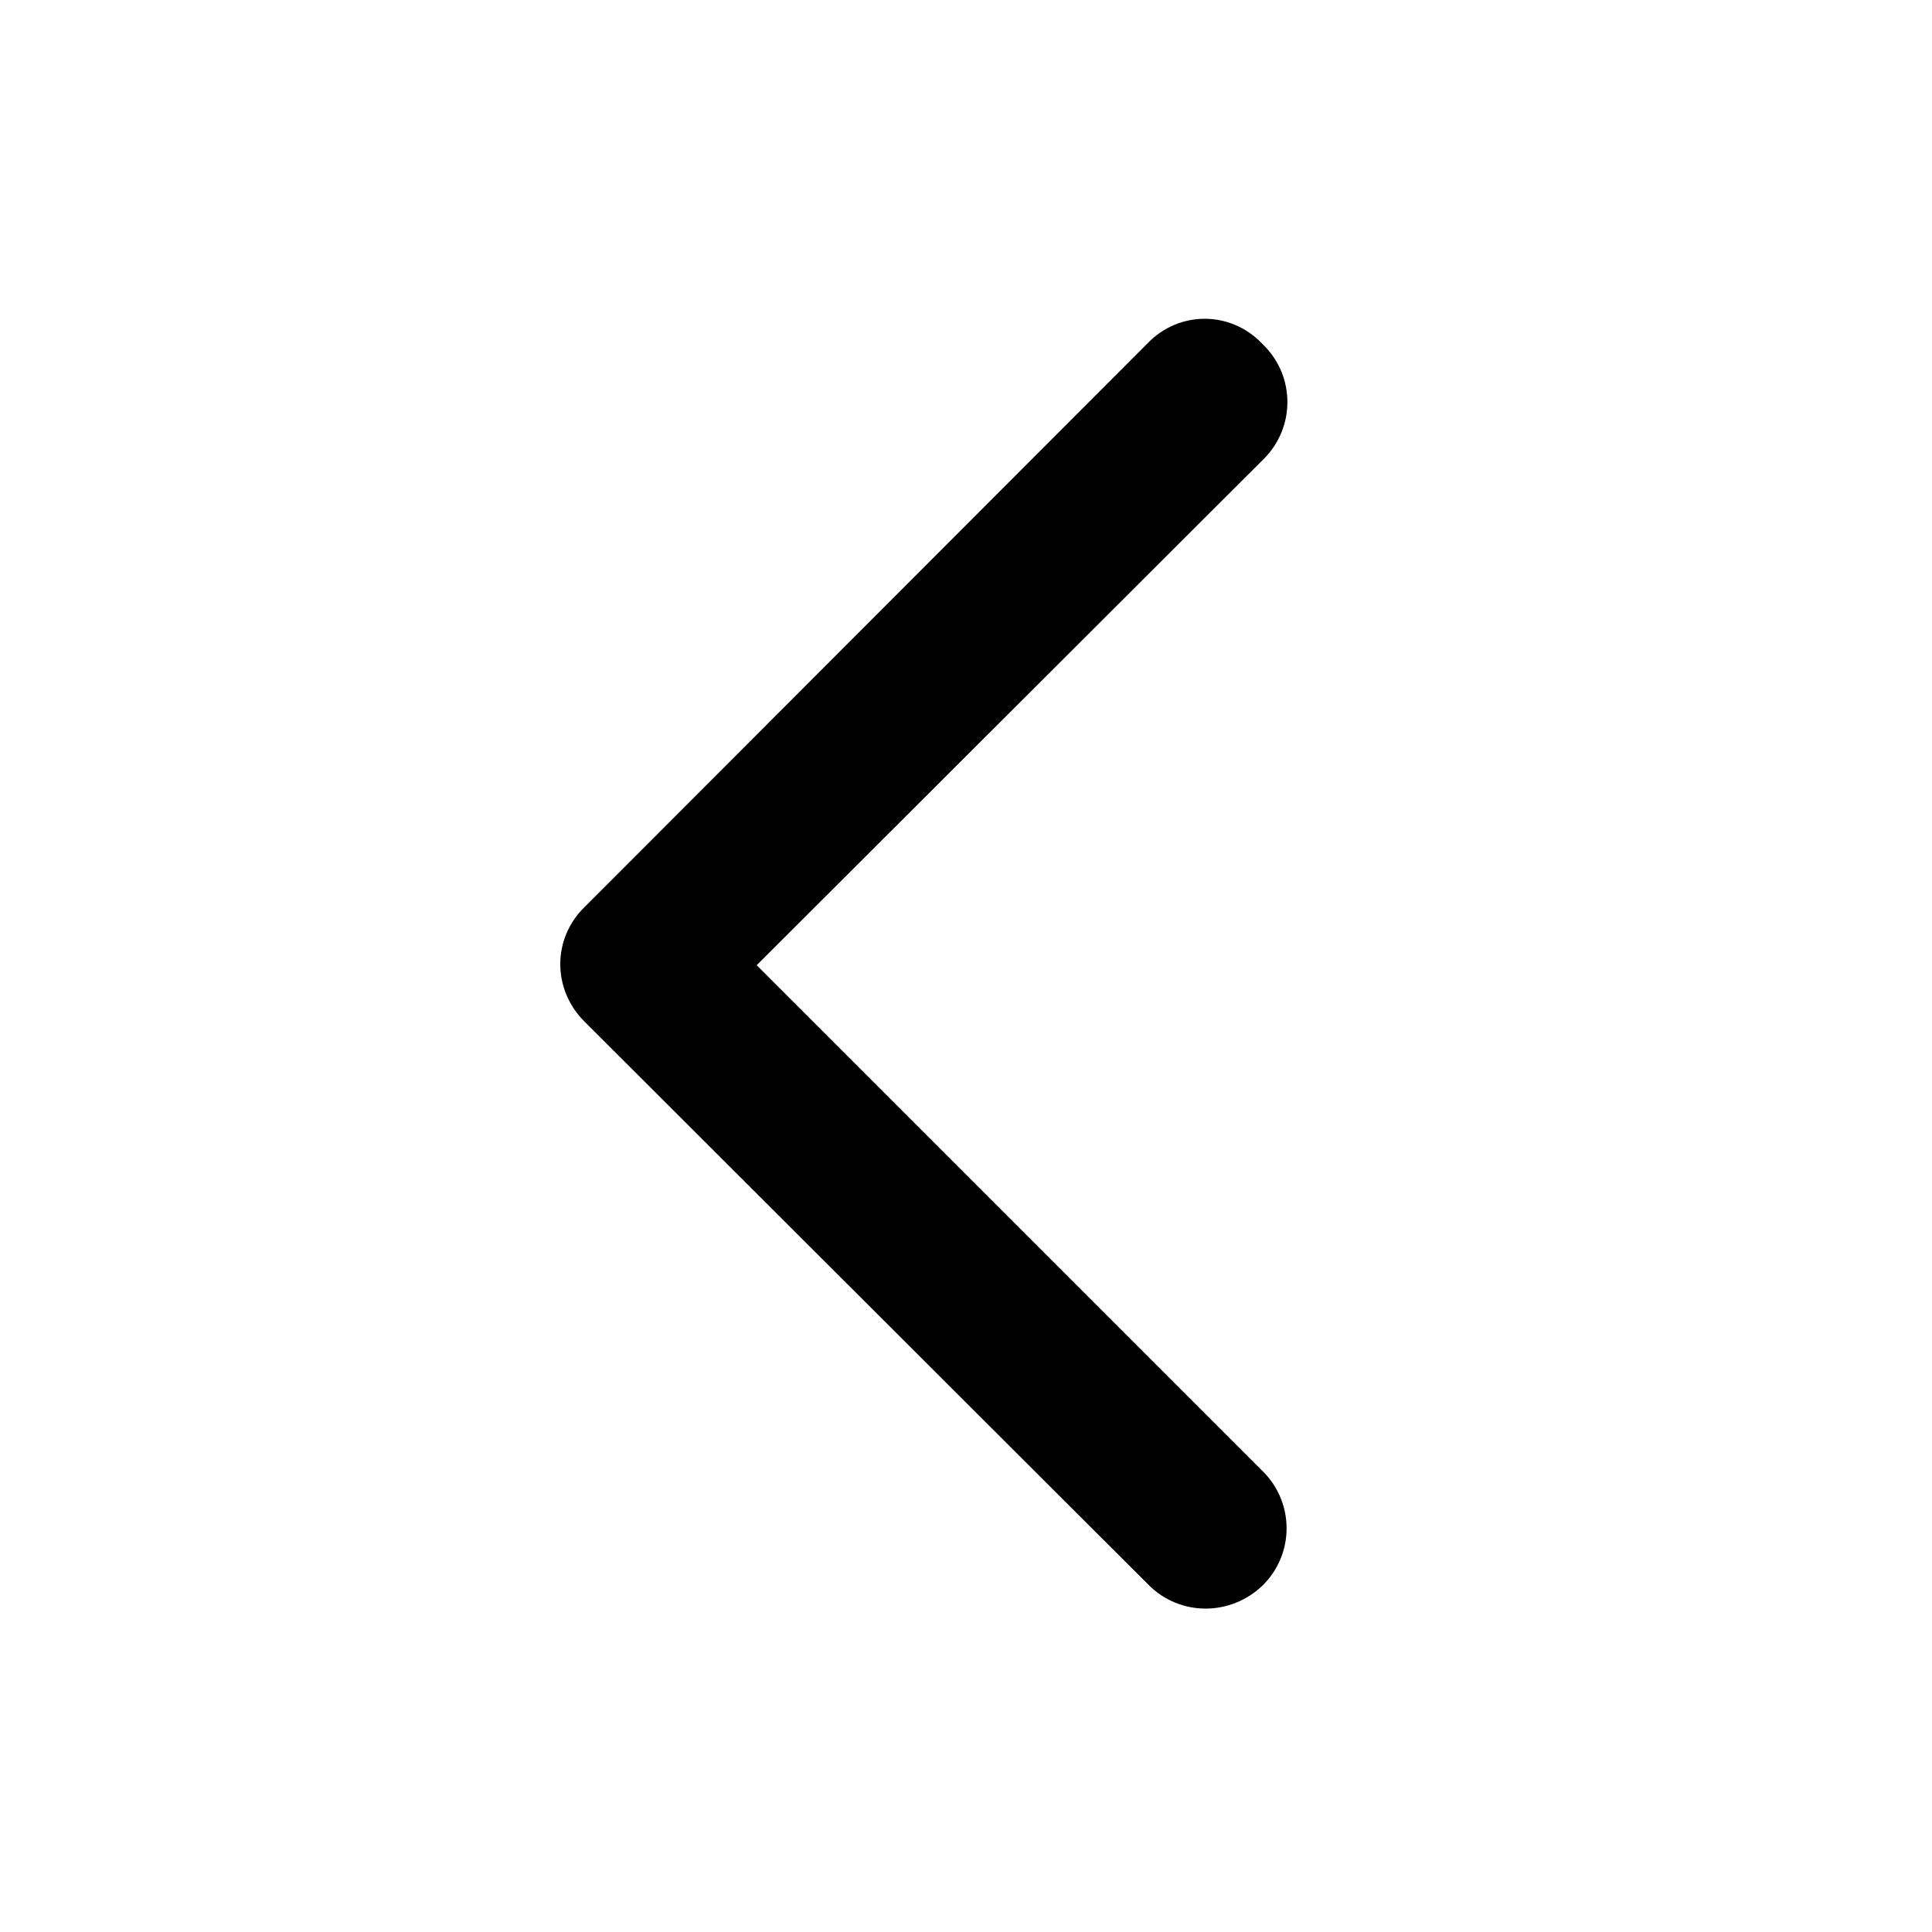 <svg viewBox="0 0 24 24" xmlns="http://www.w3.org/2000/svg"><path fill="currentColor" d="M15.7 4.29c.39.39.39 1.02 0 1.41l-6.3 6.29 6.29 6.29c.39.39.39 1.02 0 1.41 -.4.39-1.03.39-1.42 0l-7.01-7c-.4-.4-.4-1.03 0-1.42l7-7.01c.39-.4 1.02-.4 1.41 0Z"/></svg>